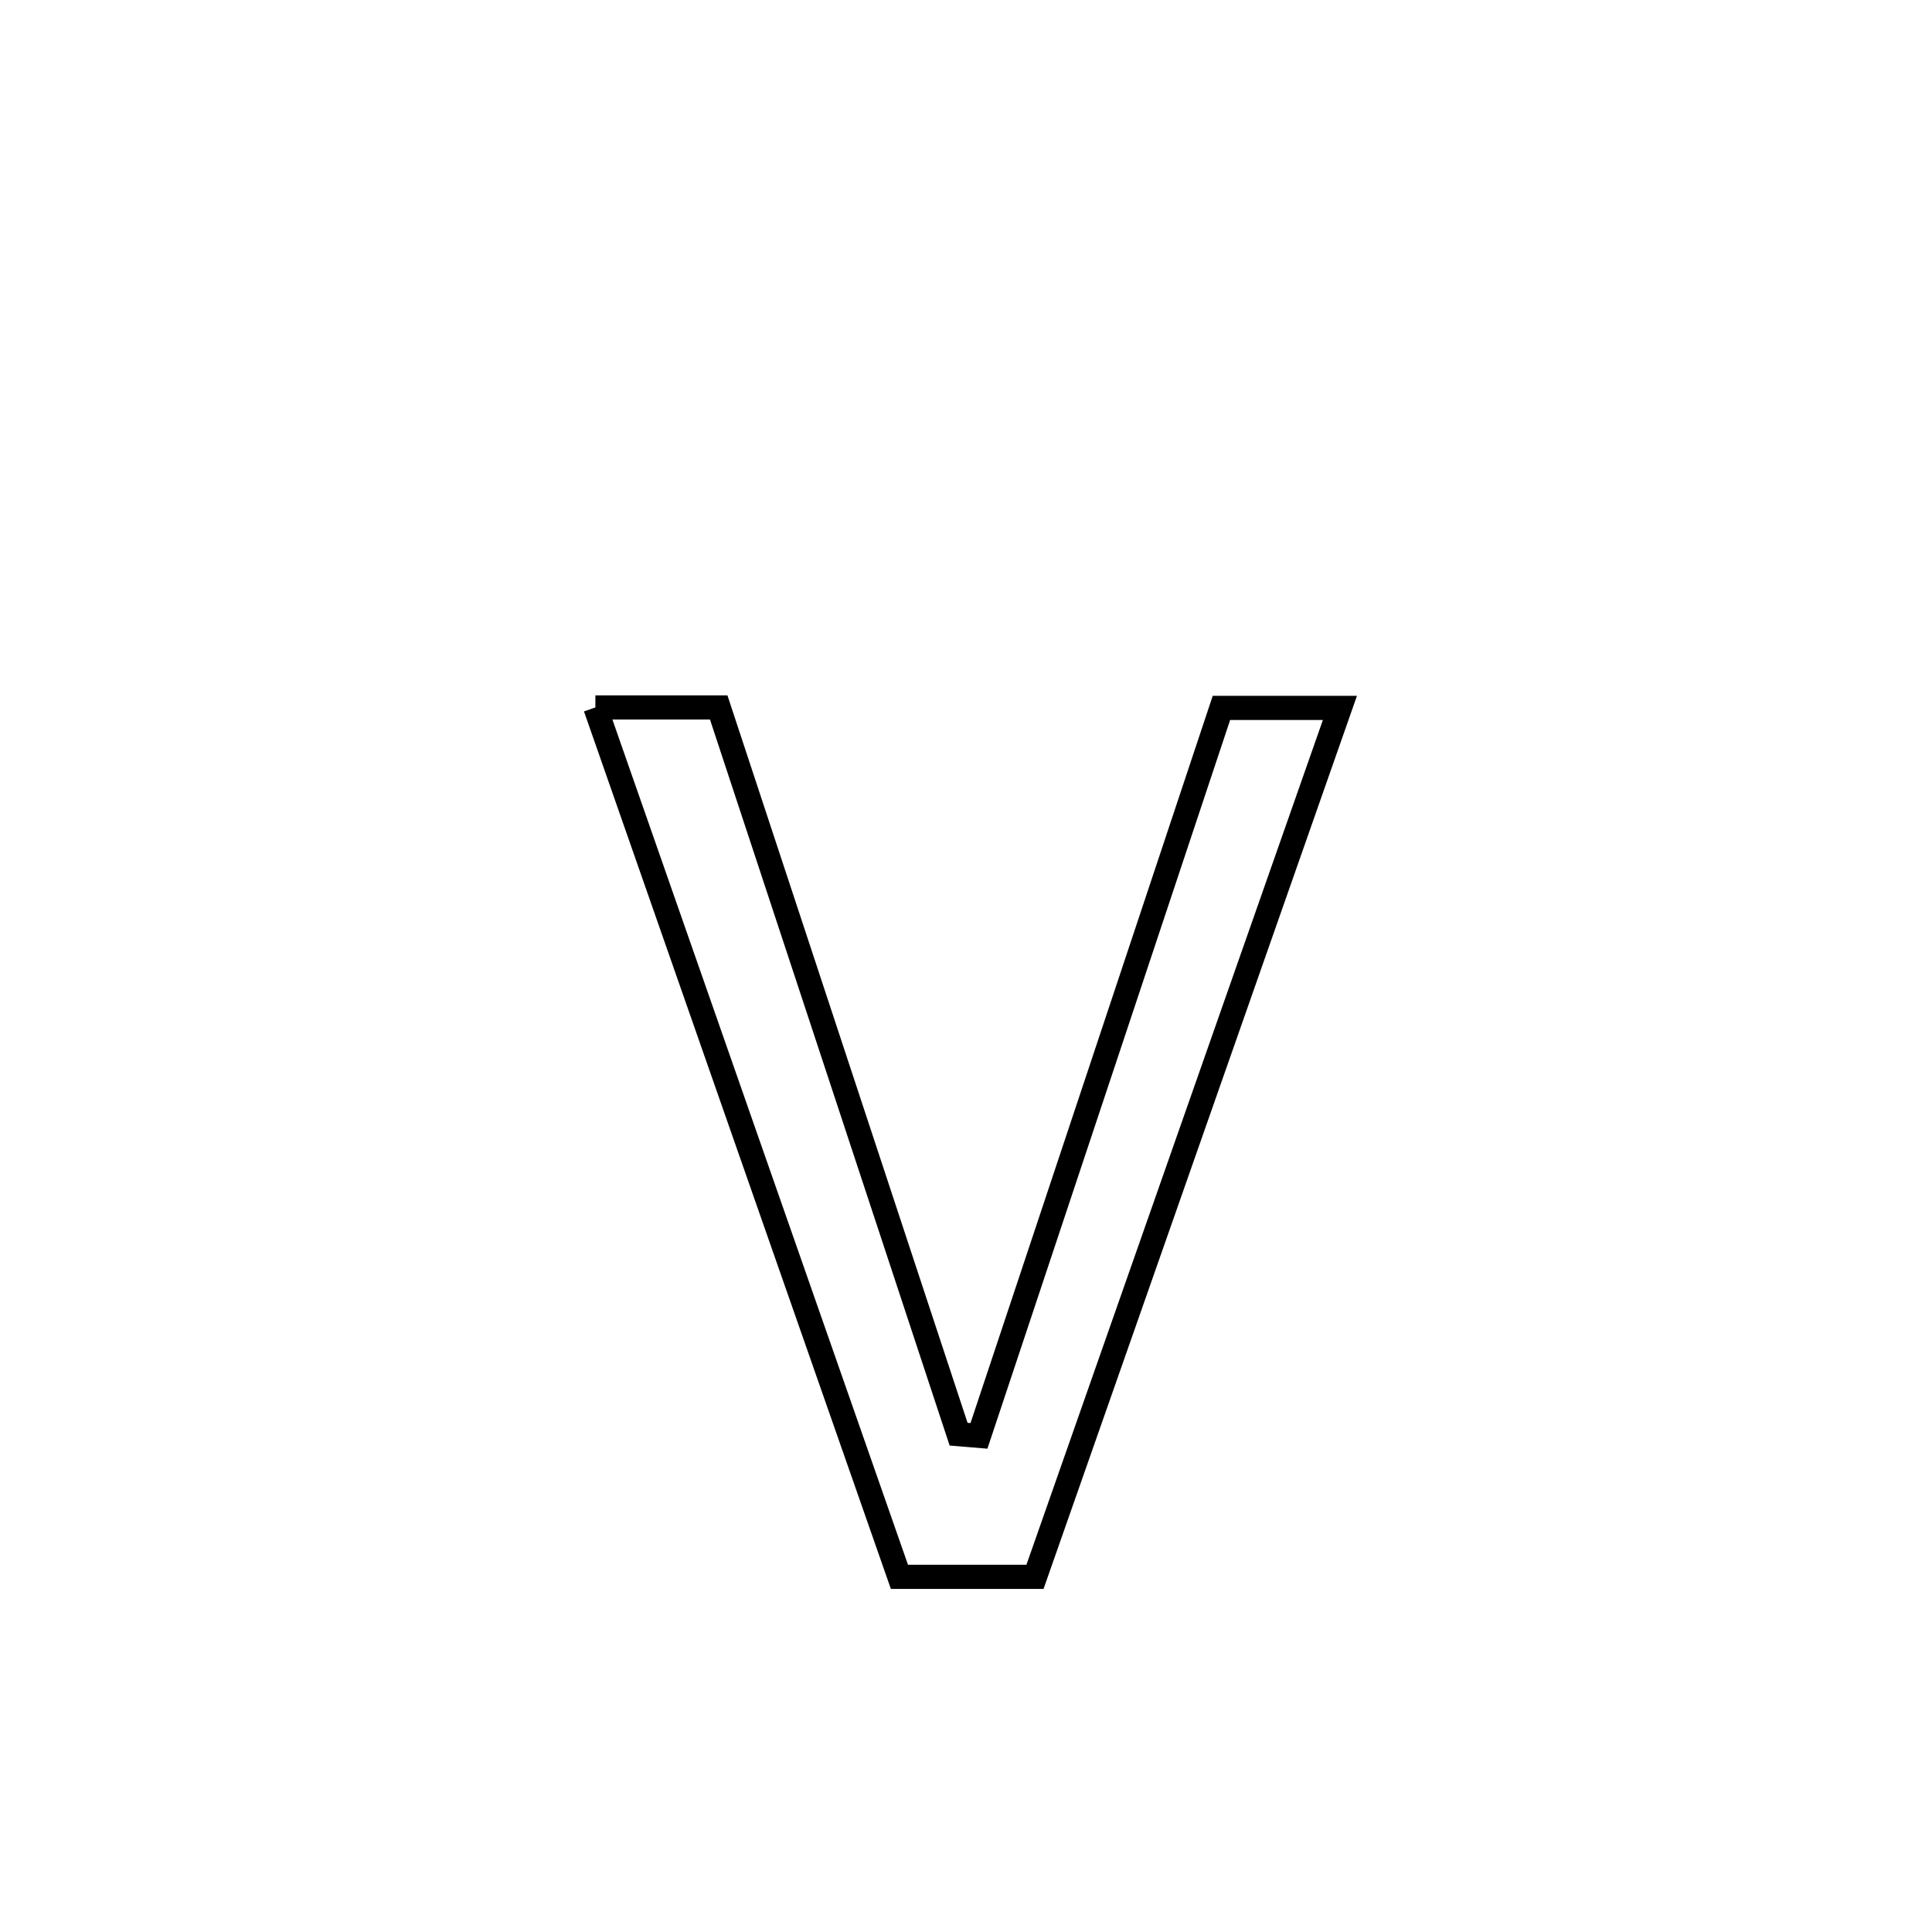 <svg xmlns="http://www.w3.org/2000/svg" viewBox="0.0 0.0 24.0 24.0" height="200px" width="200px"><path fill="none" stroke="black" stroke-width=".3" stroke-opacity="1.0"  filling="0" d="M7.396 8.788 L7.396 8.788 C7.907 8.788 8.417 8.788 8.928 8.788 L8.928 8.788 C9.424 10.292 9.921 11.797 10.418 13.302 C10.914 14.807 11.411 16.311 11.908 17.816 L11.908 17.816 C11.992 17.823 12.077 17.83 12.161 17.837 L12.161 17.837 C12.663 16.33 13.165 14.823 13.667 13.316 C14.169 11.808 14.671 10.301 15.173 8.794 L15.173 8.794 C15.664 8.794 16.154 8.794 16.645 8.794 L16.645 8.794 C16.014 10.593 15.382 12.392 14.751 14.191 C14.12 15.99 13.488 17.789 12.857 19.588 L12.857 19.588 C12.296 19.588 11.734 19.588 11.173 19.588 L11.173 19.588 C10.543 17.788 9.914 15.988 9.284 14.188 C8.655 12.388 8.025 10.588 7.396 8.788 L7.396 8.788"></path></svg>